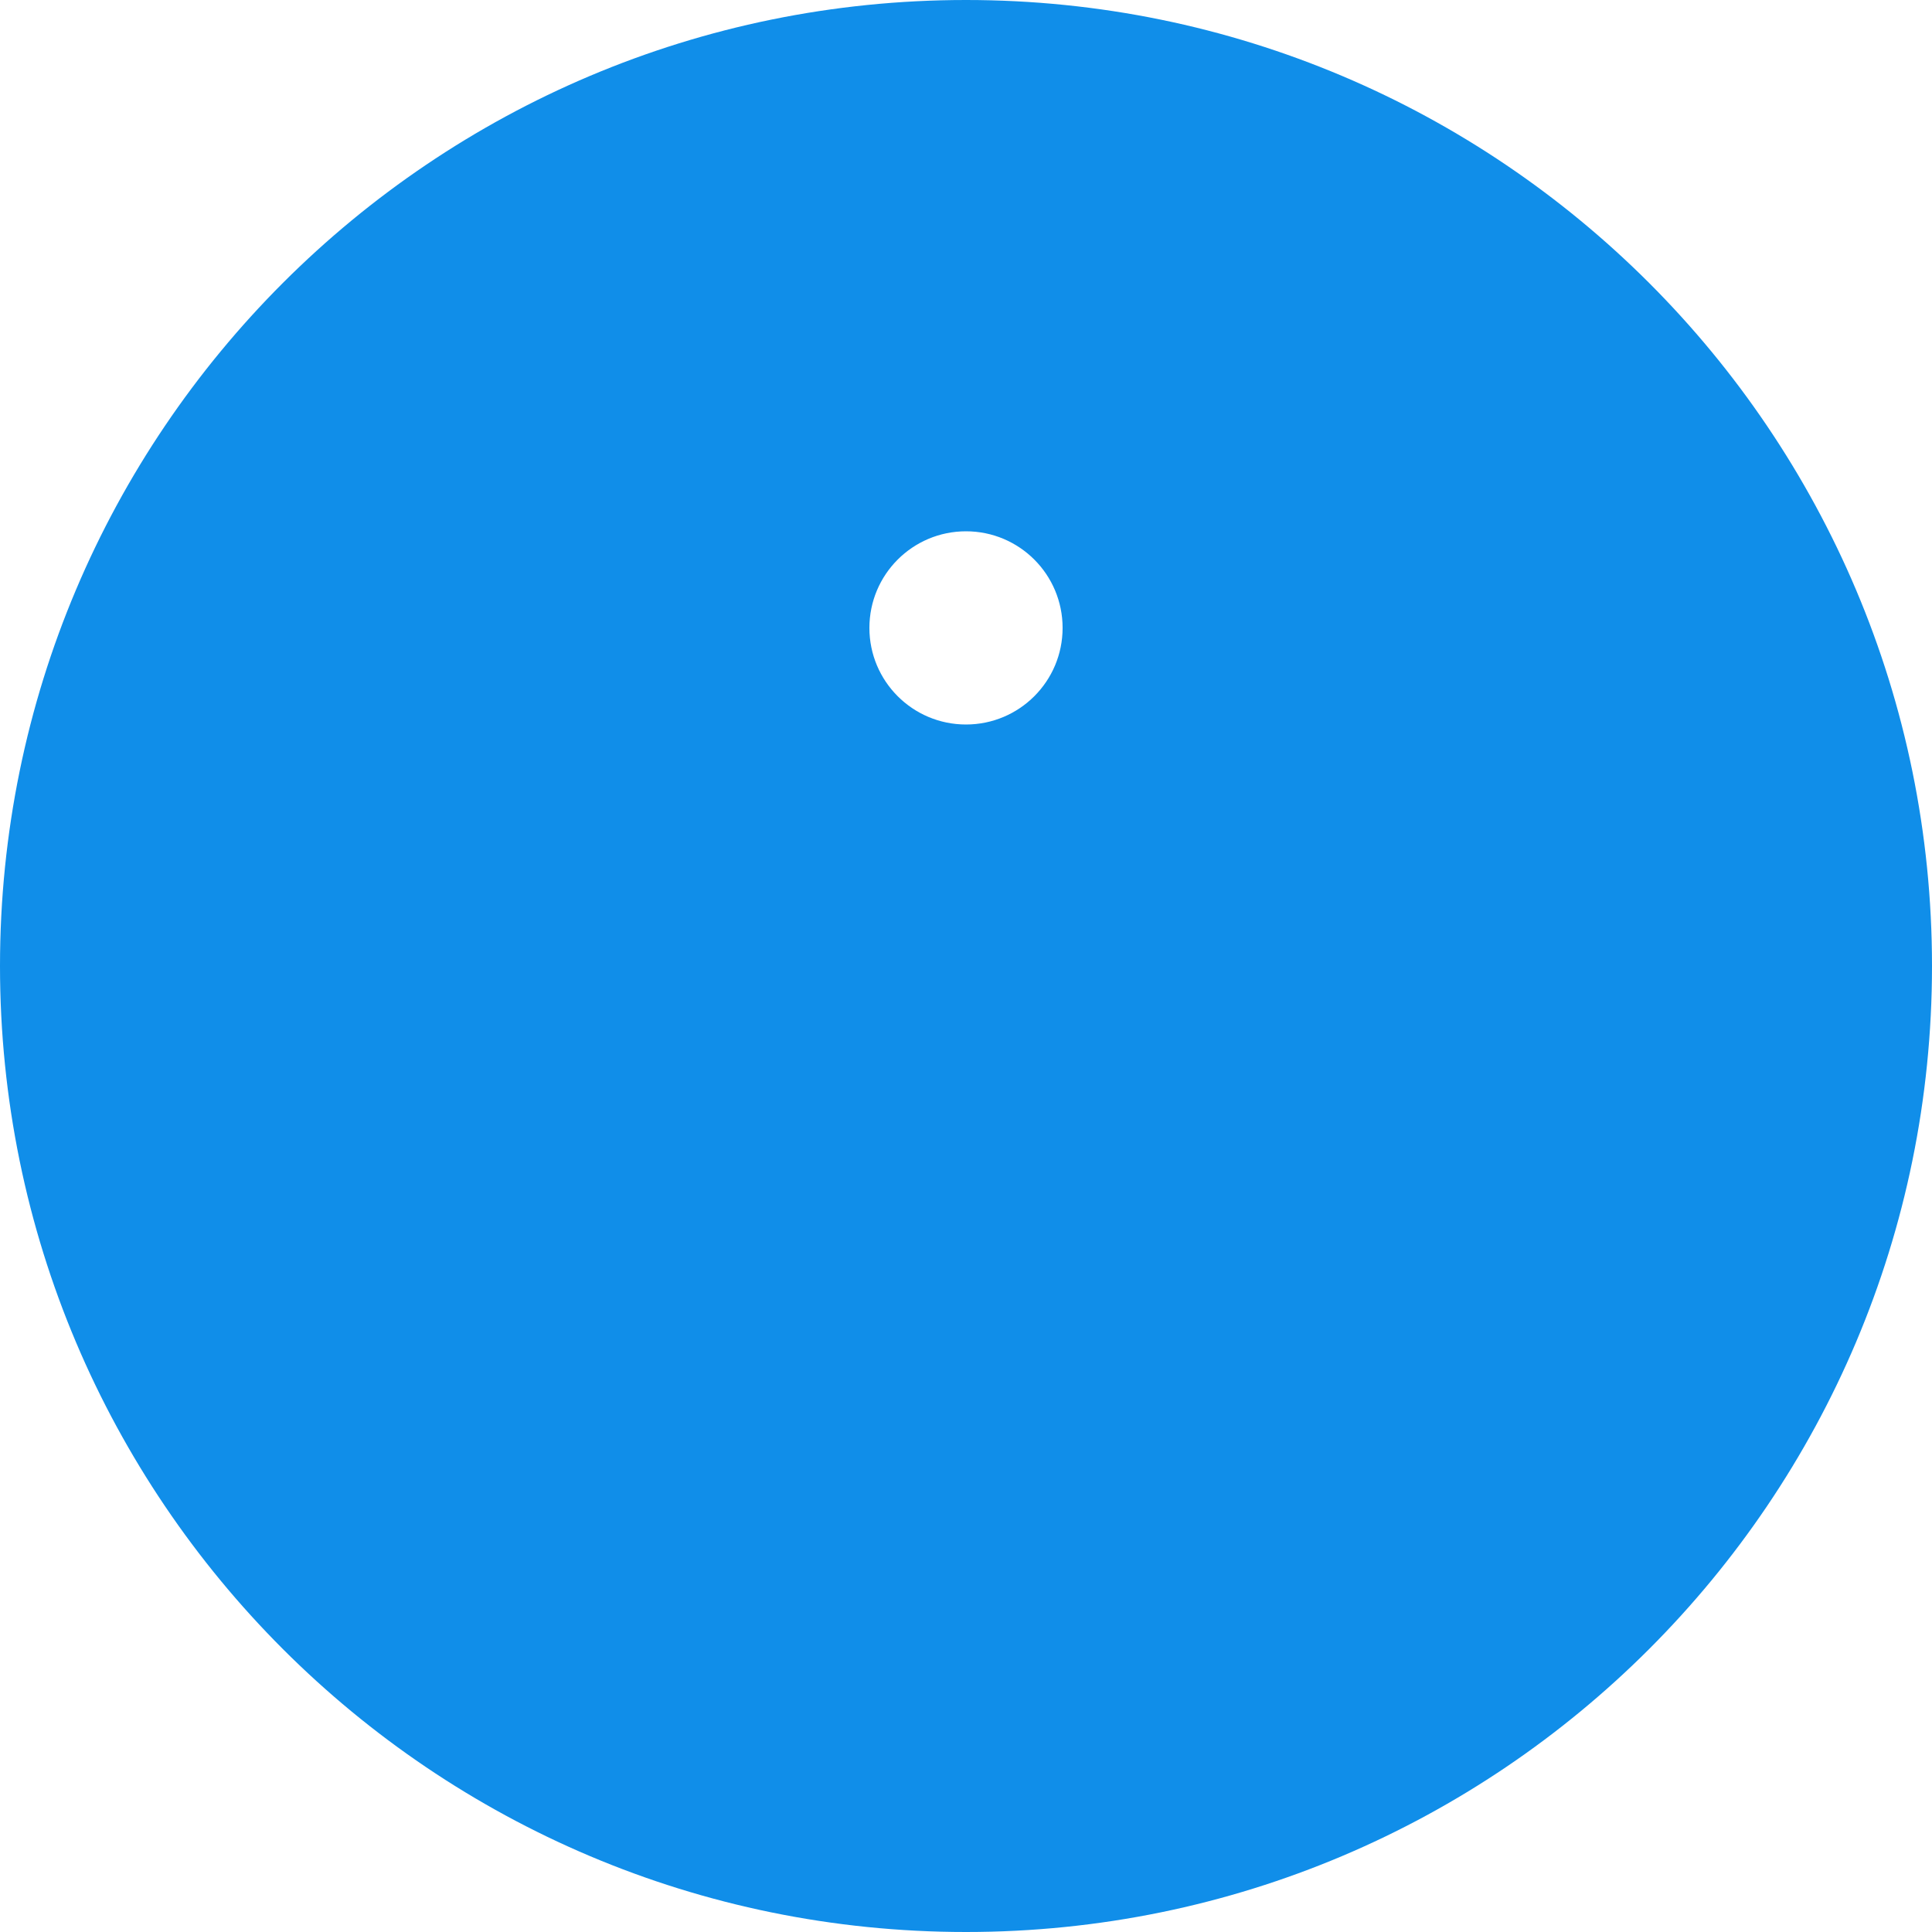 <?xml version="1.0" encoding="UTF-8"?>
<svg width="40px" height="40px" viewBox="0 0 40 40" version="1.1" xmlns="http://www.w3.org/2000/svg" xmlns:xlink="http://www.w3.org/1999/xlink">
    <title>Notification-icon-info</title>
    <g id="Page-1" stroke="none" strokeWidth="1" fill="none" fillRule="evenodd">
        <g id="Artboard-Copy" transform="translate(-72, -206)" fill="#108EE9">
            <path d="M92,246 C80.953,246 72,237.047 72,226 C72,214.953 80.953,206 92,206 C103.047,206 112,214.953 112,226 C112,237.047 103.047,246 92,246 L92,246 Z M93.547,220.812 L93.547,227.488 C93.547,228.266 92.918,228.895 92.141,228.895 L90.734,228.895 L89.391,228.895 C88.613,228.895 87.984,228.266 87.984,227.488 C87.984,226.711 88.613,226.082 89.391,226.082 L90.734,226.082 L90.734,220.812 L88.406,220.812 C87.629,220.812 87,220.184 87,219.406 C87,218.629 87.629,218 88.406,218 L90.734,218 L93.547,218 L95.875,218 C96.652,218 97.281,218.629 97.281,219.406 C97.281,220.184 96.652,220.812 95.875,220.812 L93.547,220.812 Z M90,233 C90,234.105 90.895,235 92,235 C93.105,235 94,234.105 94,233 C94,231.895 93.105,231 92,231 C90.895,231 90,231.895 90,233 L90,233 Z" id="Shape-Copy-4" transform="translate(92, 226) scale(1, -1) translate(-92, -226) "></path>
        </g>
    </g>
</svg>